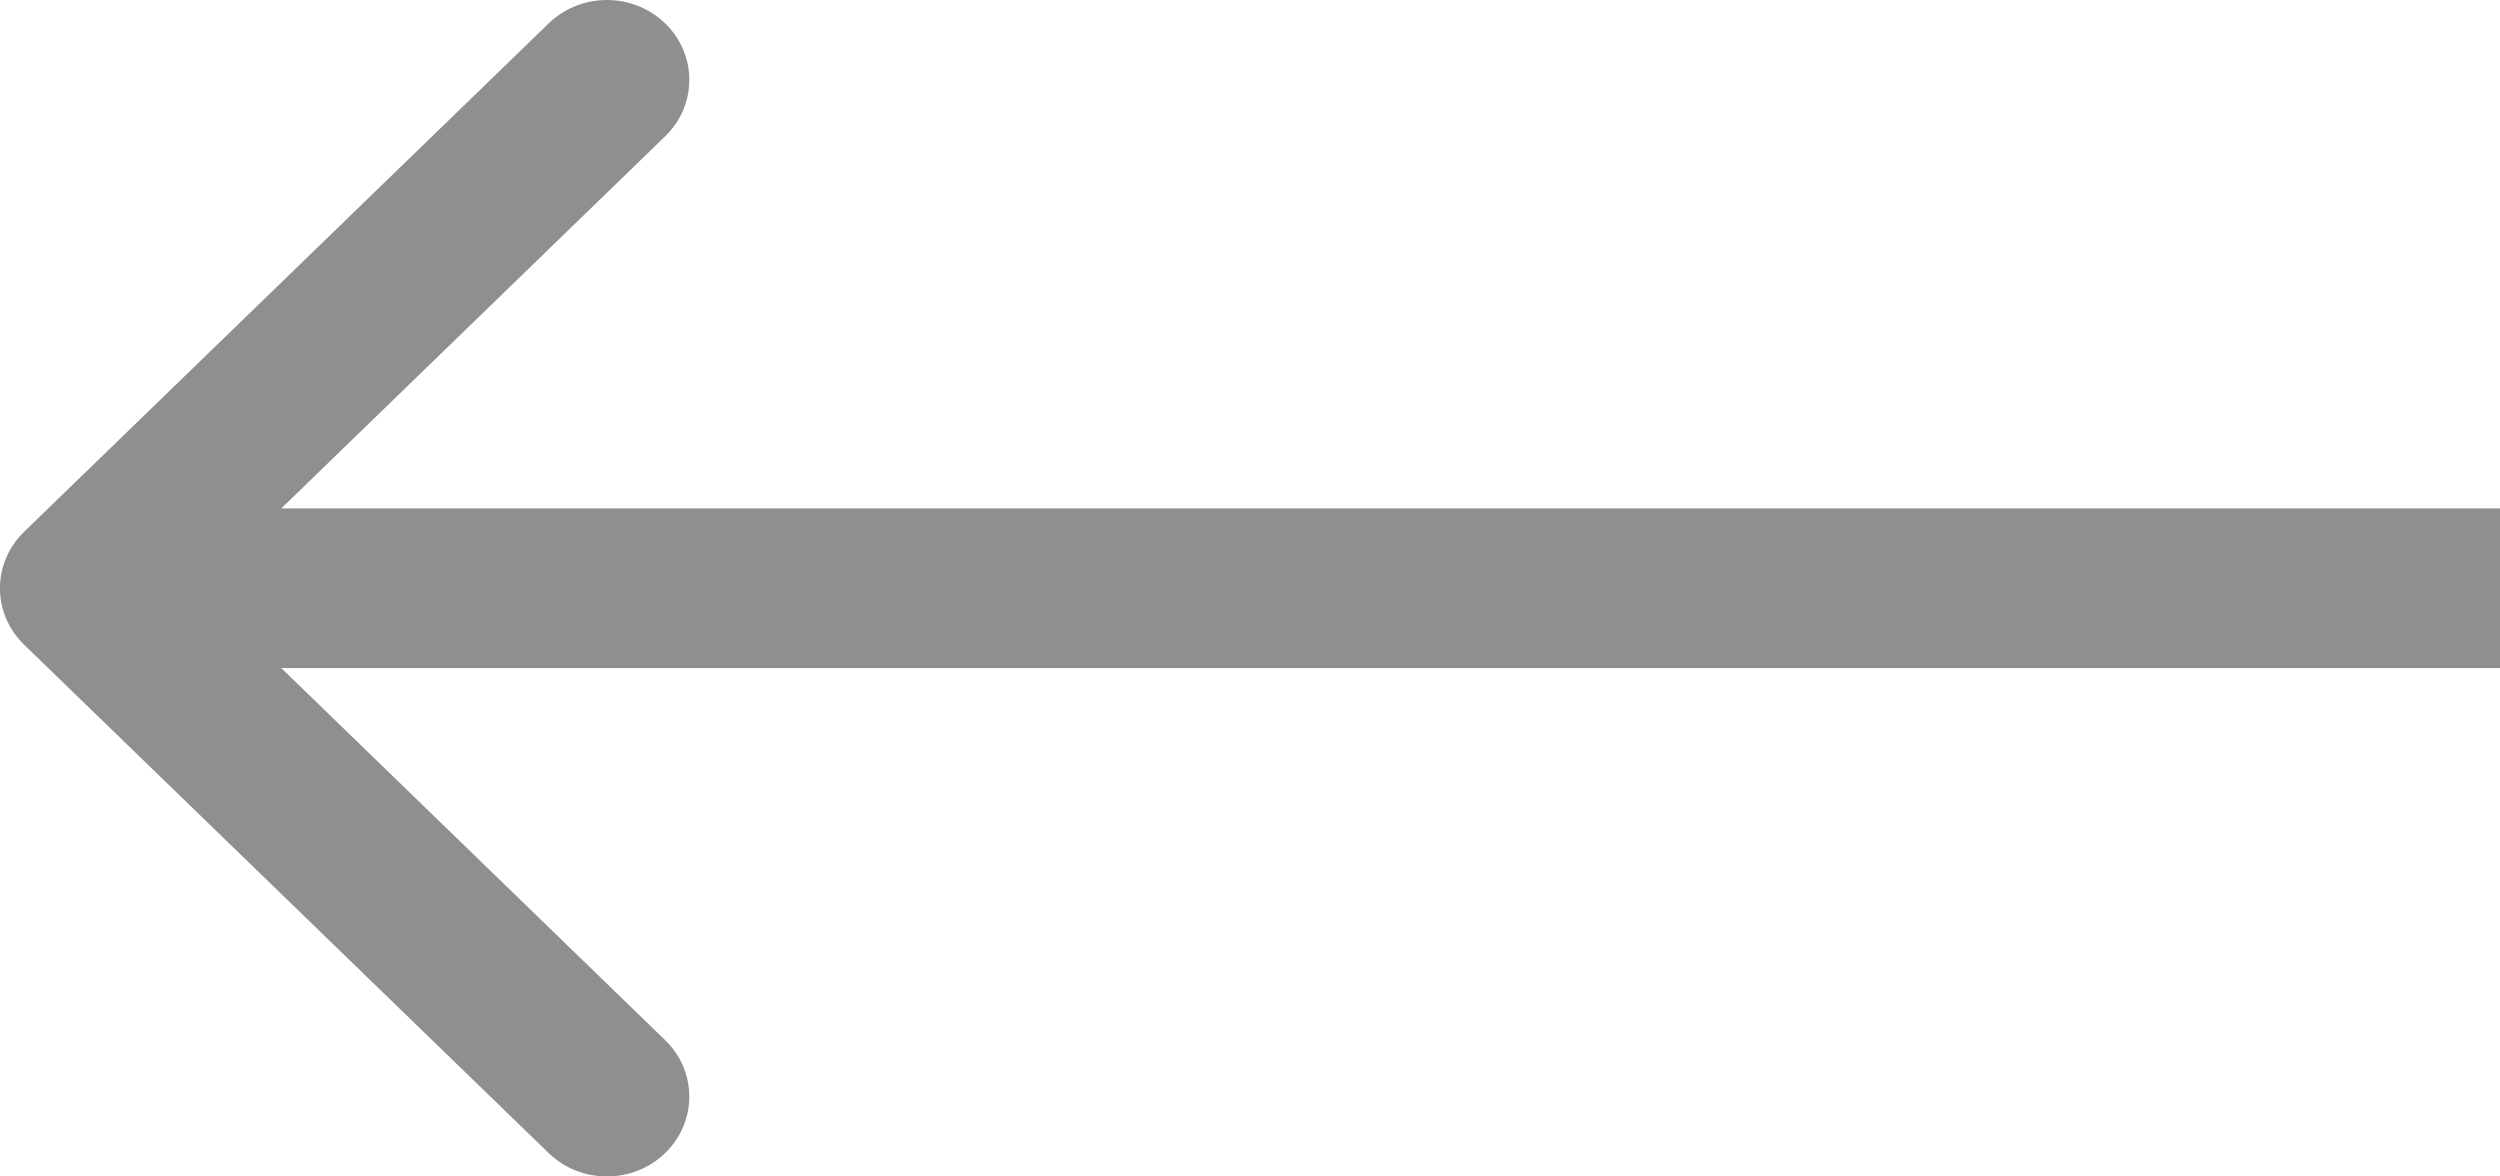 <svg width="17" height="8" viewBox="0 0 17 8" fill="none" xmlns="http://www.w3.org/2000/svg">
<path fill-rule="evenodd" clip-rule="evenodd" d="M3.731 7.841L0.164 4.384C-0.055 4.172 -0.055 3.828 0.164 3.616L3.731 0.159C3.95 -0.053 4.304 -0.053 4.523 0.159C4.742 0.371 4.742 0.715 4.523 0.927L1.913 3.457L17 3.457L17 4.543L1.913 4.543L4.523 7.073C4.742 7.285 4.742 7.629 4.523 7.841C4.304 8.053 3.95 8.053 3.731 7.841Z" fill="#8F8F8F"/>
</svg>
